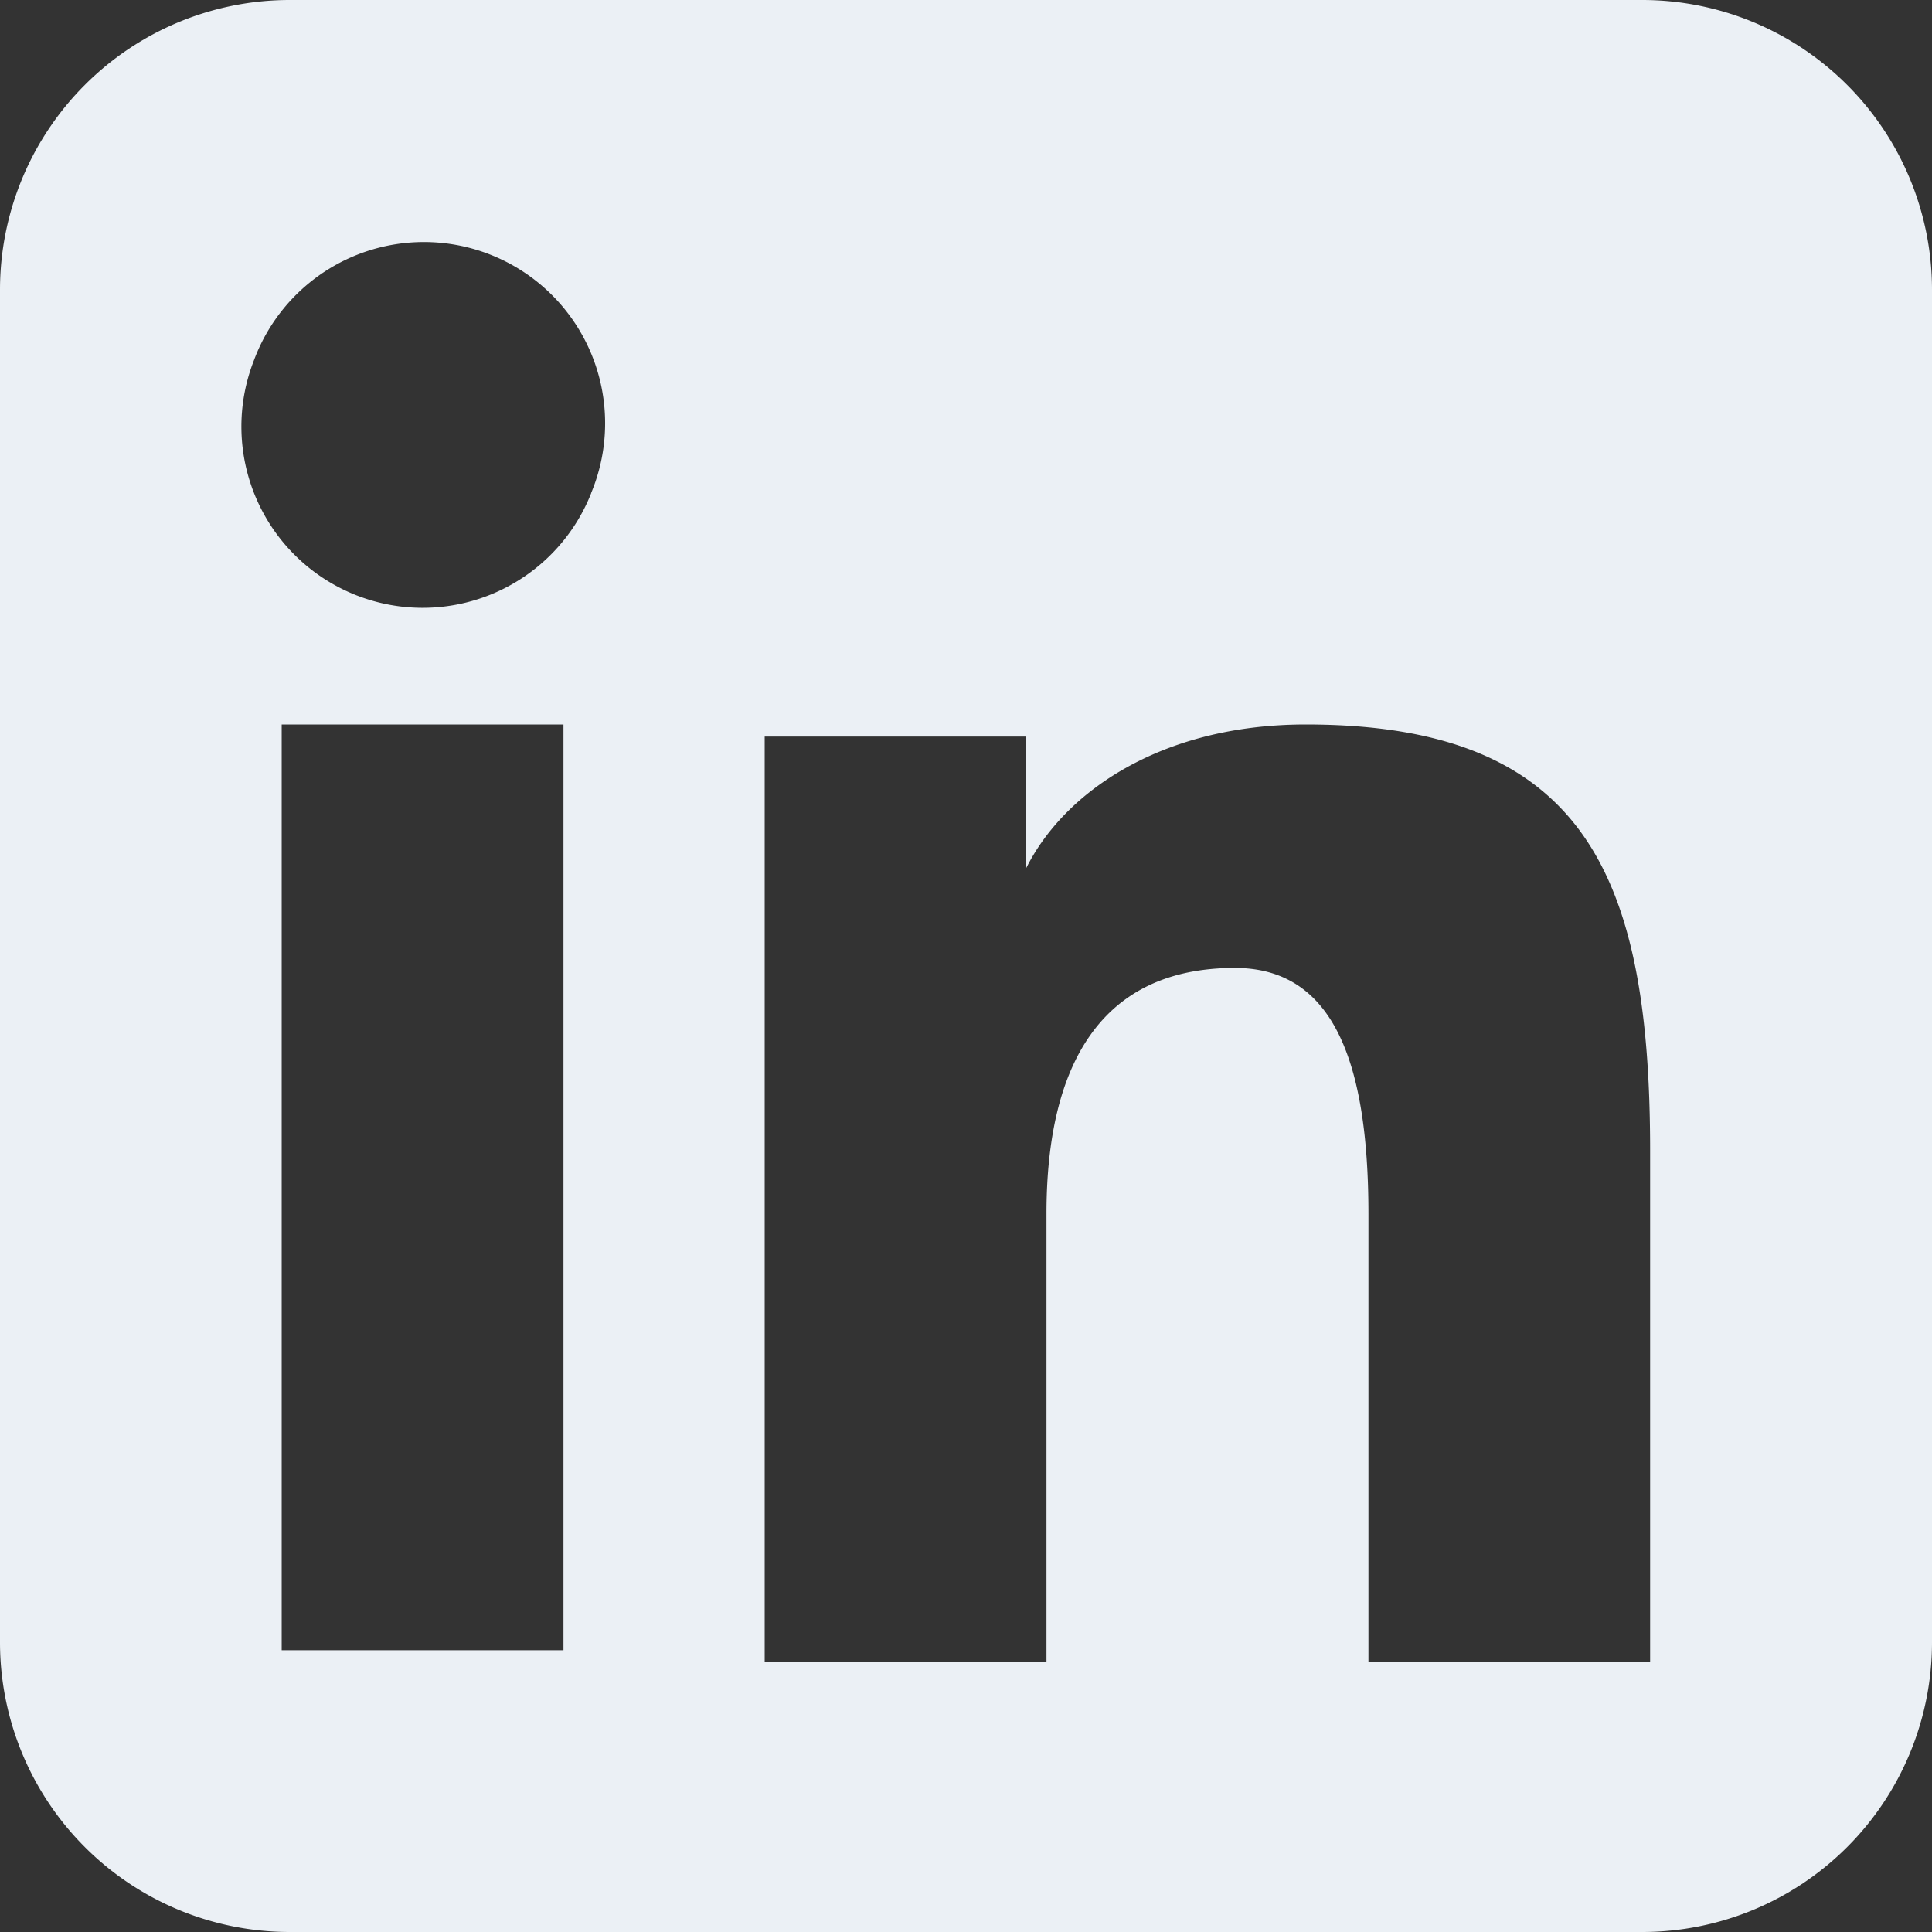 <svg width="20" height="20" fill="none" xmlns="http://www.w3.org/2000/svg"><rect width="100%" height="100%" fill="#333333" stroke="none"/><path fill-rule="evenodd" clip-rule="evenodd" d="M0 3v14a3 3 0 002.997 3h14.006A3 3 0 0020 17.005V2.995A3 3 0 0017.004 0H2.996A3 3 0 000 3zm10.624 5.985v-1.36H7.916v9.582h2.917v-4.642c0-1.555.572-2.545 1.95-2.545.992 0 1.383.918 1.383 2.546v4.641h2.916v-5.293c0-2.857-.683-4.414-3.564-4.414-1.503 0-2.503.704-2.894 1.485zm-4.791 8.098H2.916V7.5h2.917v9.583zm.286-11.978A1.876 1.876 0 102.63 3.727a1.876 1.876 0 003.49 1.378z" fill="#EBF0F5"/></svg>
